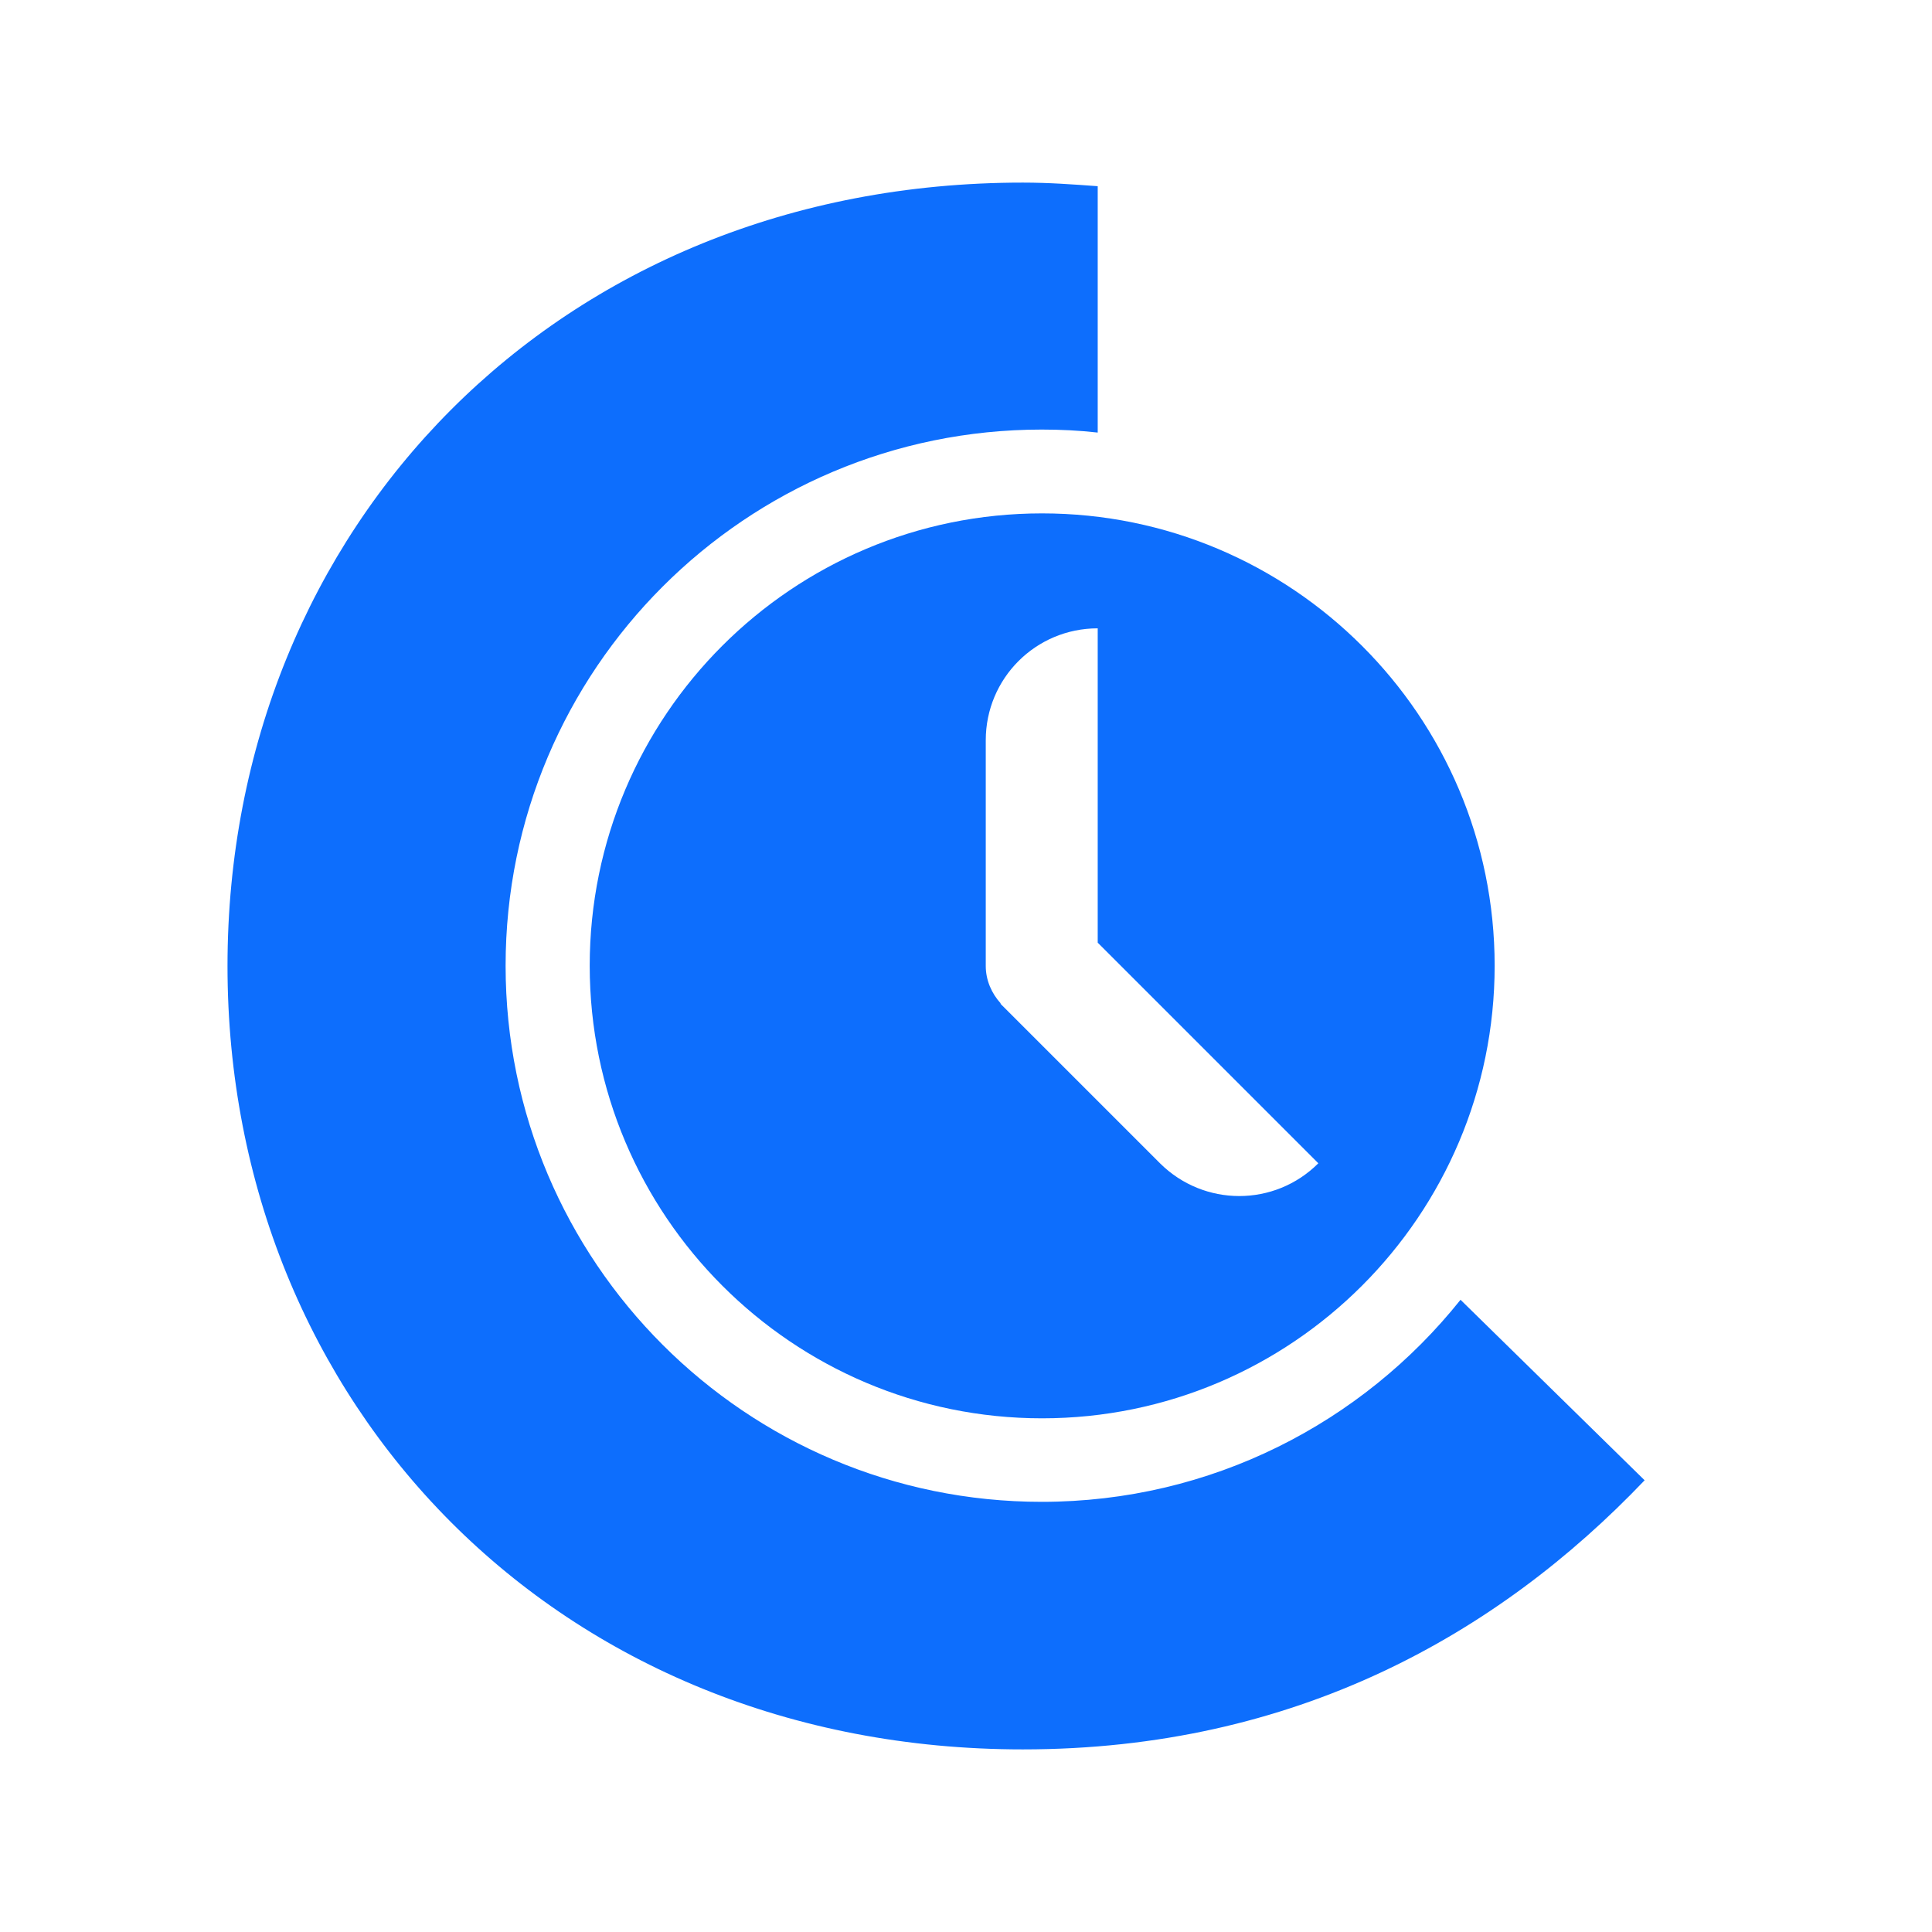 <?xml version="1.0" encoding="utf-8"?>
<!-- Generator: Adobe Illustrator 28.2.0, SVG Export Plug-In . SVG Version: 6.00 Build 0)  -->
<svg version="1.1" id="Capa_1" xmlns="http://www.w3.org/2000/svg" xmlns:xlink="http://www.w3.org/1999/xlink" x="0px" y="0px"
	 viewBox="0 0 64.54 64.54" style="enable-background:new 0 0 64.54 64.54;" xml:space="preserve">
<style type="text/css">
	.st0{fill:#E6332A;}
	.st1{display:none;}
	.st2{fill:#033789;}
	.st3{fill:#FFFFFF;}
	.st4{fill:#0D6EFD;}
	.st5{fill:#2B2B2B;}
	.st6{fill:#FF0600;}
</style>
<g>
	<path class="st4" d="M34.81,17.15c-8.35,0-15.11,6.77-15.11,15.11s6.77,15.12,15.11,15.12s15.12-6.77,15.12-15.12
		S43.15,17.15,34.81,17.15z M38.75,38.86l-5.26-5.26c-0.01-0.01-0.01-0.01-0.02-0.02l-0.05-0.05l0.01-0.01
		c-0.3-0.33-0.5-0.77-0.5-1.25v-7.54c0-2.07,1.67-3.74,3.74-3.74v10.5l7.37,7.37C42.58,40.32,40.22,40.32,38.75,38.86z"/>
	<path class="st4" d="M48.79,43.42c-3.28,4.11-8.33,6.75-13.99,6.75c-9.89,0-17.91-8.02-17.91-17.91c0-9.89,8.02-17.91,17.91-17.91
		c0.63,0,1.25,0.03,1.87,0.1V6.22c-0.82-0.06-1.63-0.12-2.5-0.12C18.64,6.1,7.6,17.63,7.6,32.27c0,14.64,11.04,26.17,26.57,26.17
		c9.08,0,15.86-3.84,20.77-8.99L48.79,43.42z"/>
</g>
</svg>
